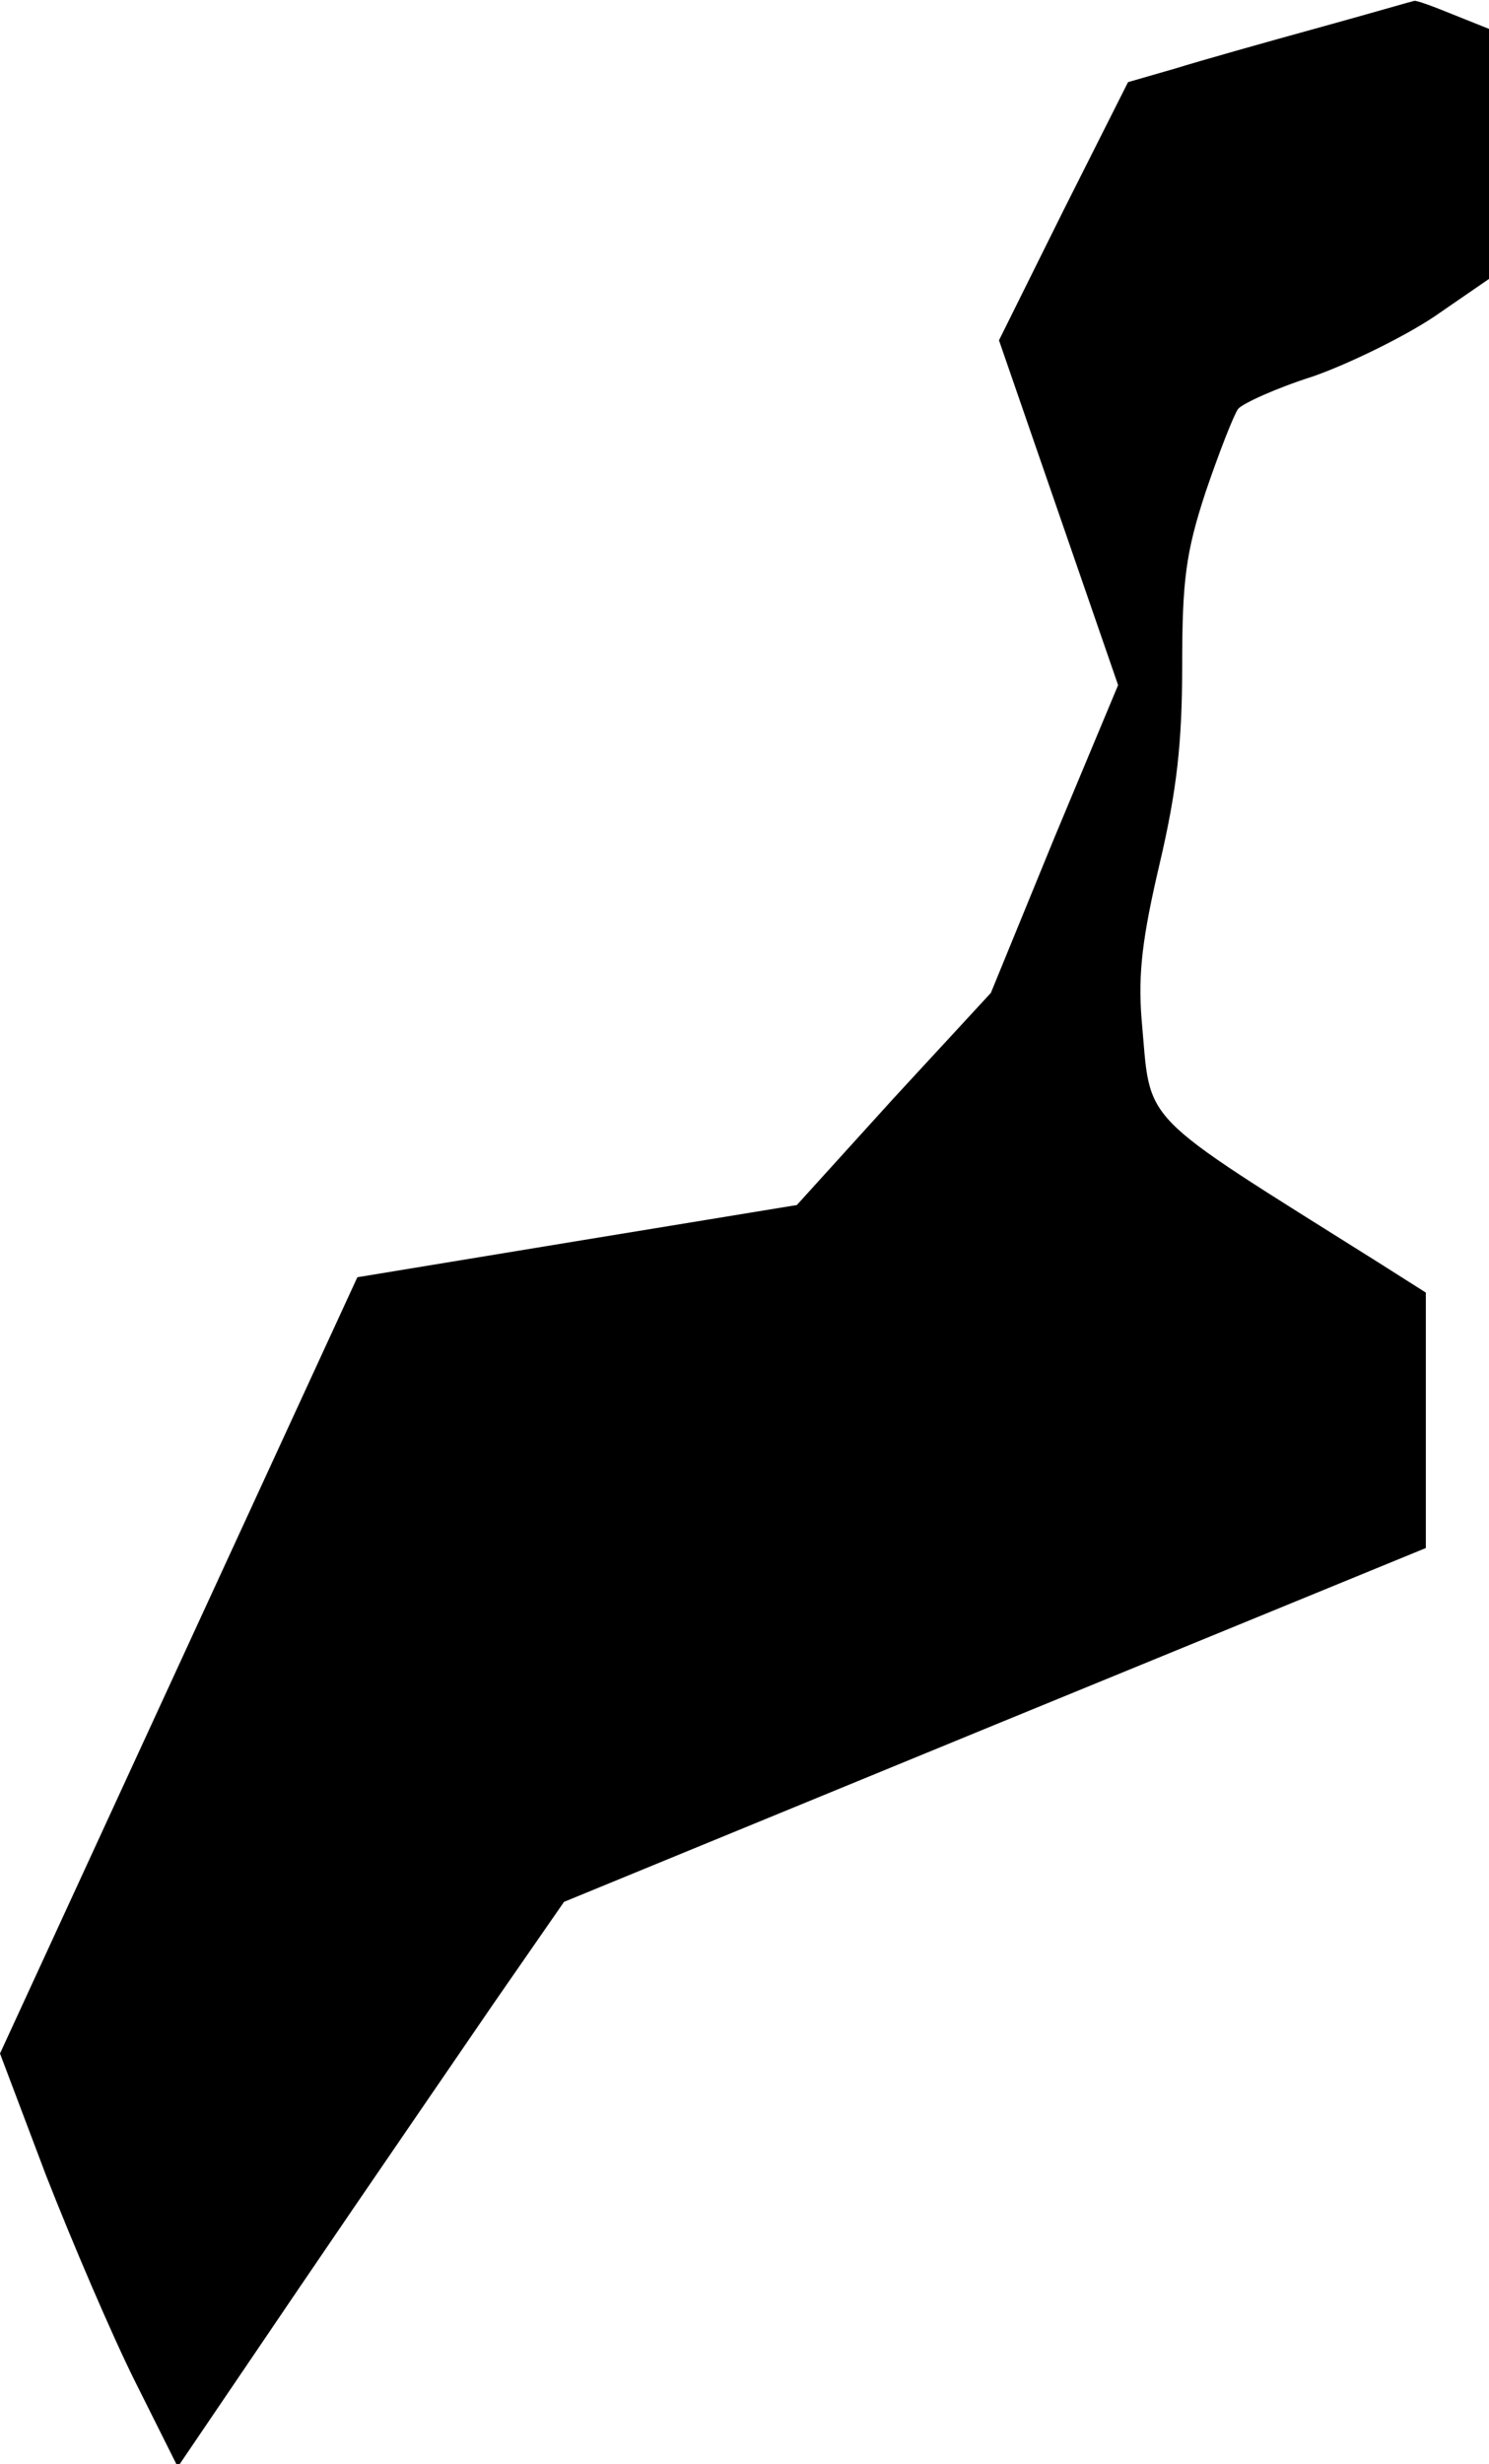 <?xml version="1.0" standalone="no"?>
<!DOCTYPE svg PUBLIC "-//W3C//DTD SVG 20010904//EN"
 "http://www.w3.org/TR/2001/REC-SVG-20010904/DTD/svg10.dtd">
<svg version="1.0" xmlns="http://www.w3.org/2000/svg"
 width="165pt" height="273pt" viewBox="0 0 165 273"
 preserveAspectRatio="xMidYMid meet">
<g transform="translate(0,273) scale(0.1,-0.1)"
fill="#000000" stroke="none">
<path fill="#000000" stroke="none" d="M1460 2699 c-58 -16 -129 -36 -158 -45
l-52 -15 -72 -143 -71 -143 66 -191 66 -191 -71 -170 -70 -171 -108 -117 -107
-118 -244 -40 -243 -40 -198 -430 -198 -430 51 -135 c29 -74 73 -177 99 -229
l47 -94 135 199 c74 109 171 250 214 313 l79 114 477 196 478 196 0 141 0 142
-52 33 c-272 171 -252 151 -263 270 -4 51 1 91 20 172 19 81 25 134 25 219 0
95 4 126 26 193 15 44 31 85 36 92 5 6 42 23 83 36 40 14 101 44 134 66 l61
42 0 138 0 139 -40 16 c-22 9 -41 16 -43 15 -1 0 -49 -14 -107 -30z"/>
</g>
</svg>
